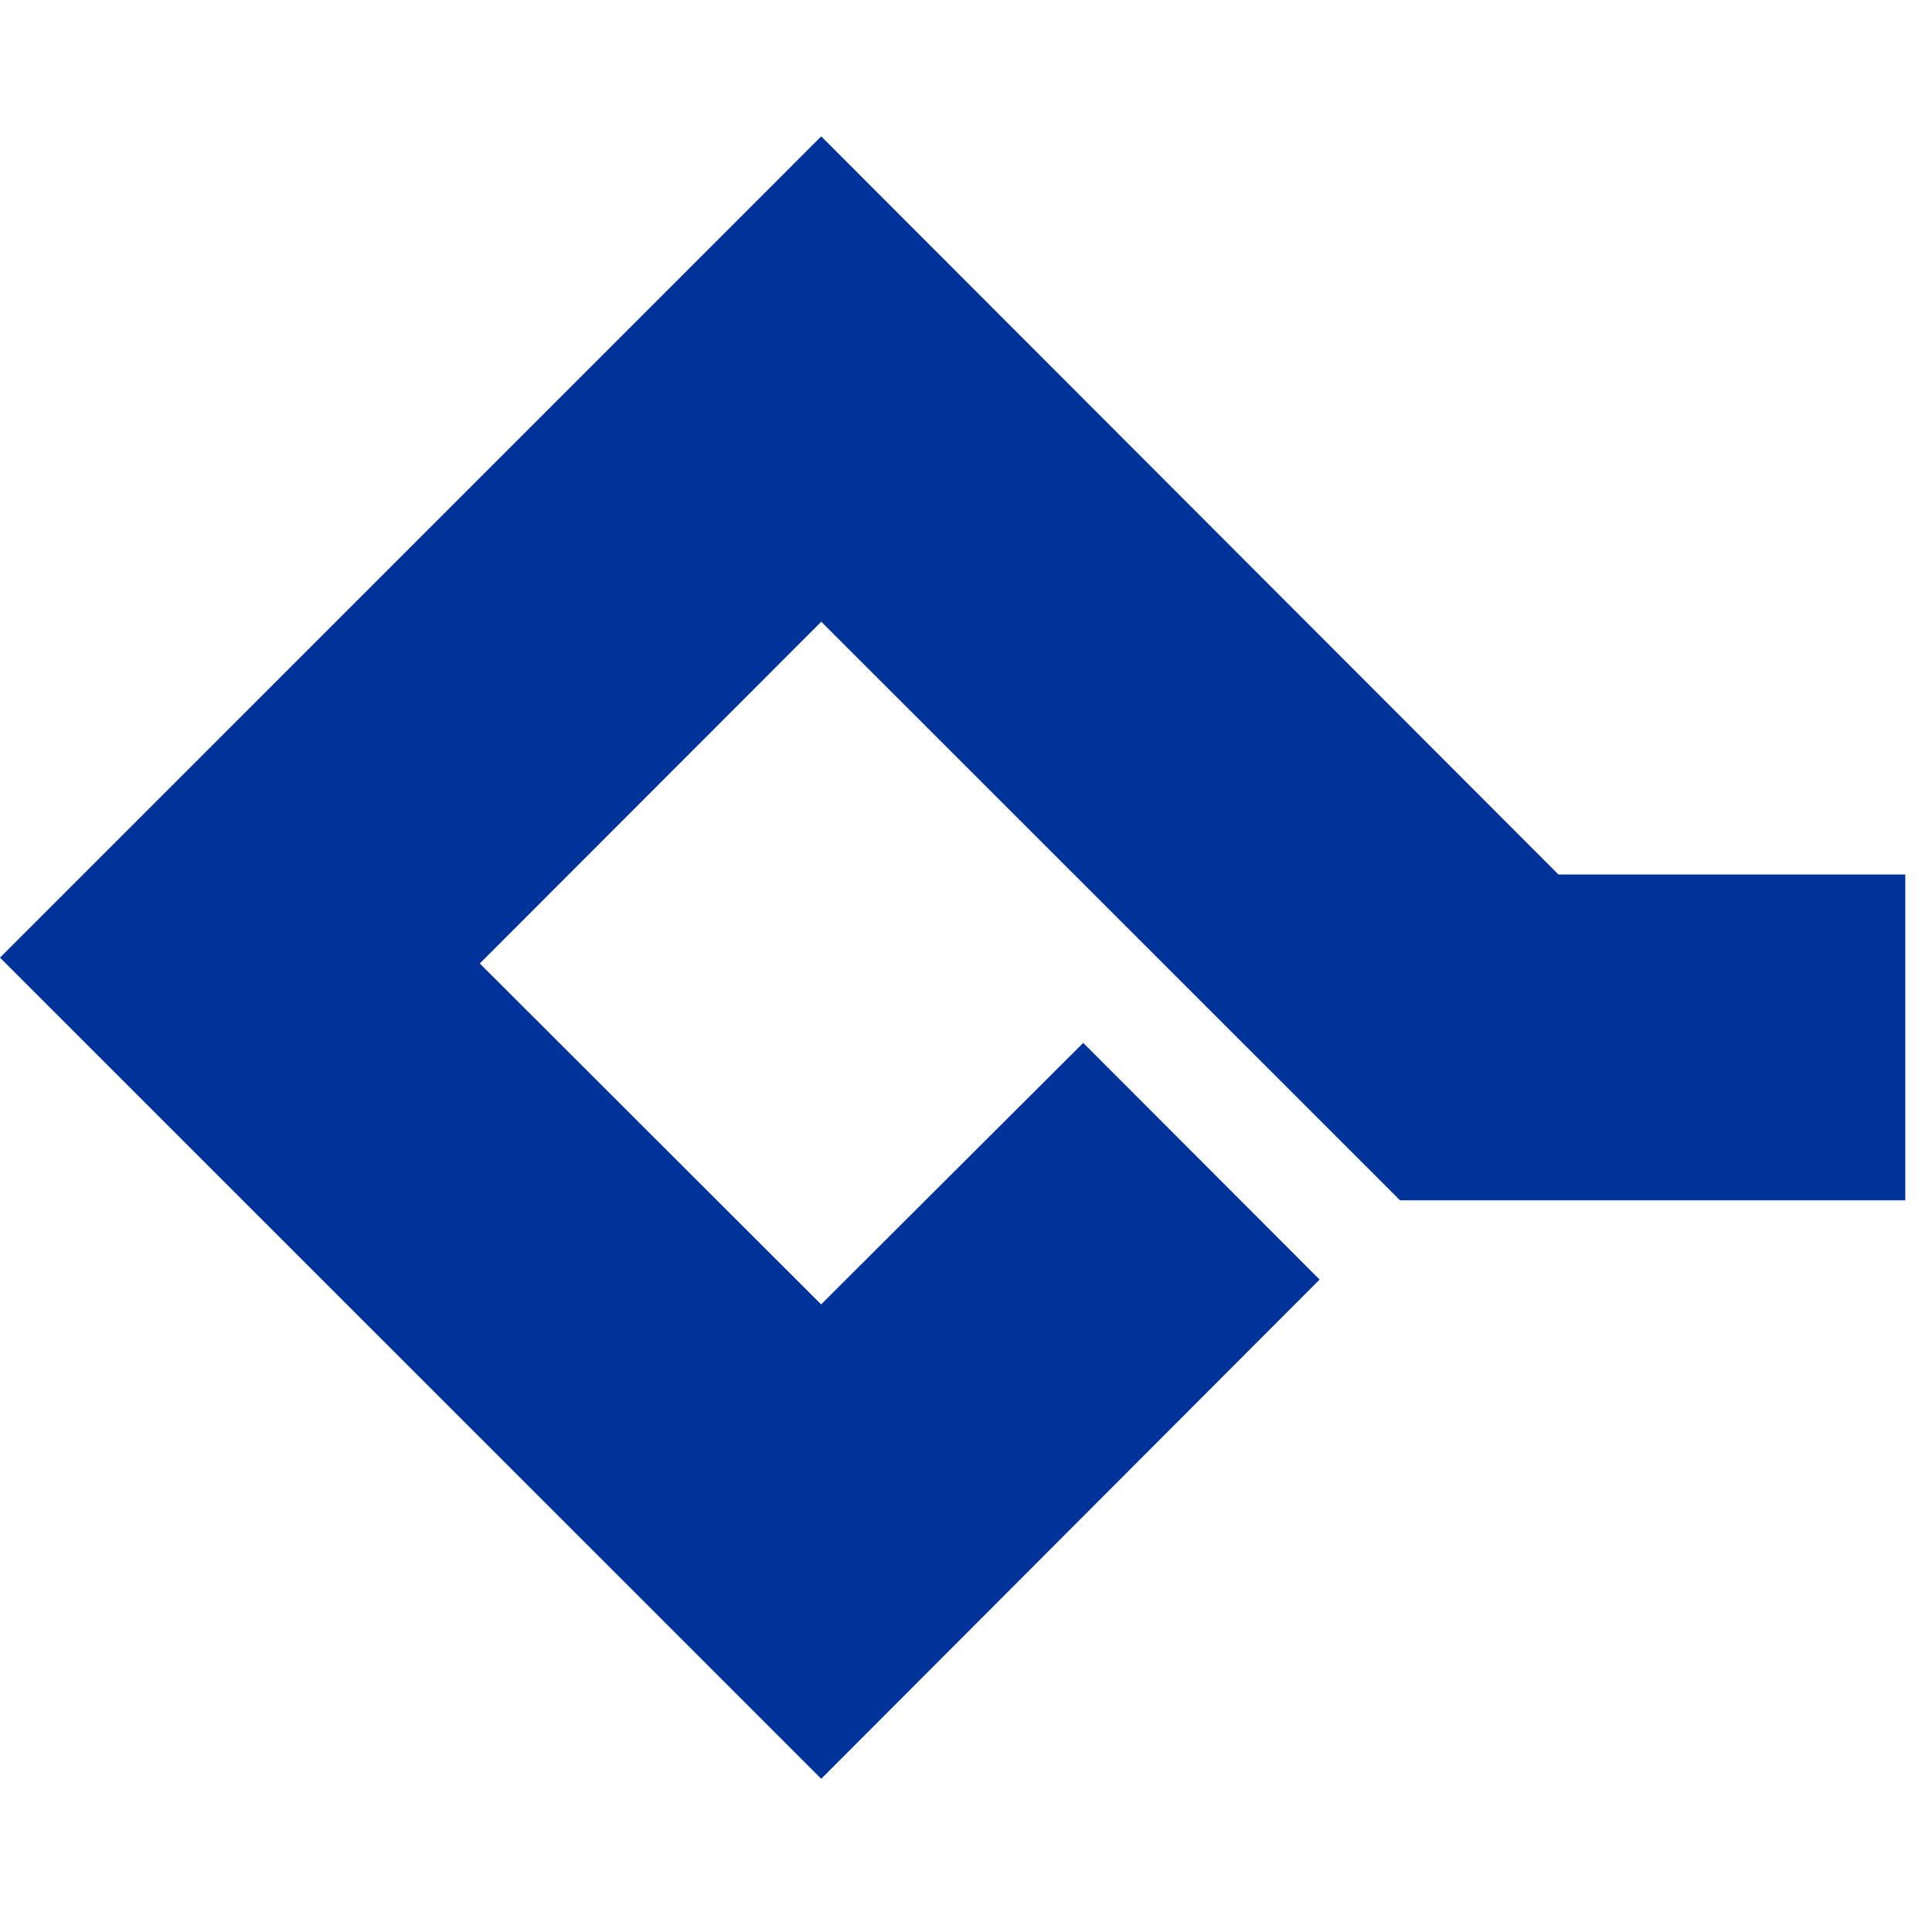 <svg width="414" height="414" viewBox="0 0 414 414" fill="none" xmlns="http://www.w3.org/2000/svg">
<path fill-rule="evenodd" clip-rule="evenodd" d="M0 205.21L175.977 381.167L282.775 274.189L232.119 223.475L175.957 279.512L102.814 206.462L175.987 133.223L300.006 257.205H408.276V187.391H333.954L175.977 29.223L0 205.21Z" fill="#003399"/>
</svg>
